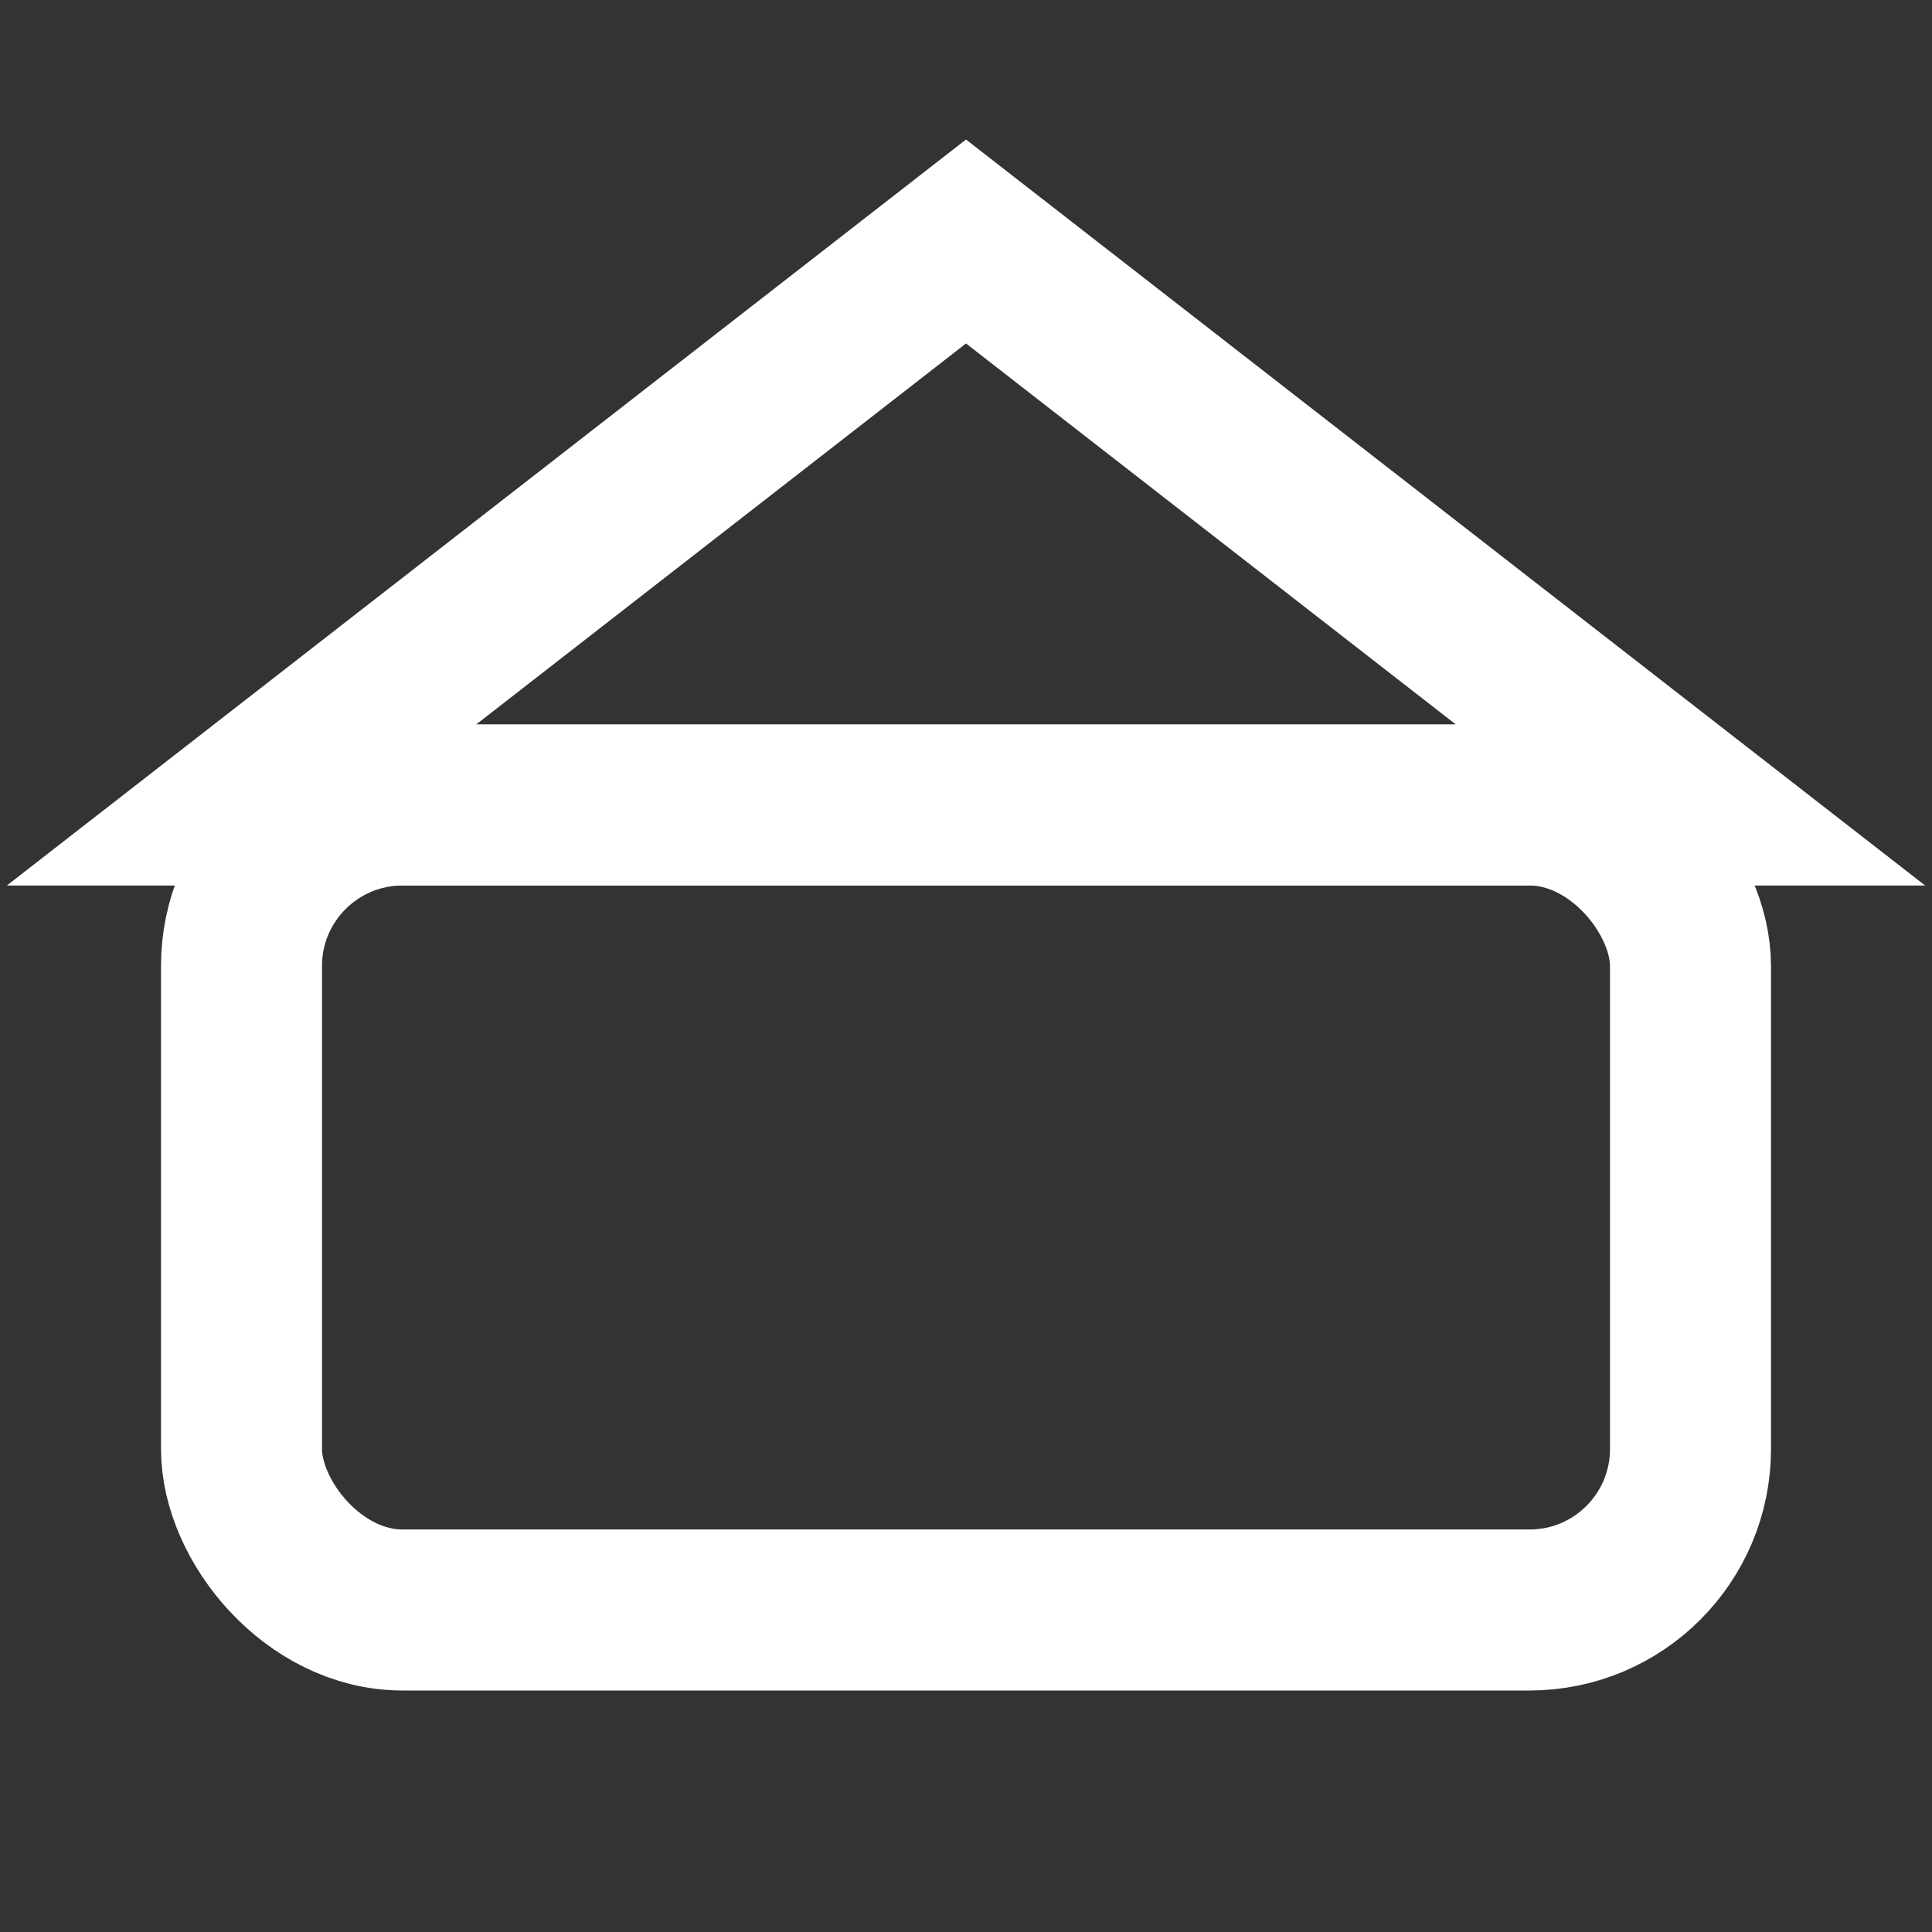<svg xmlns="http://www.w3.org/2000/svg" width="20" height="20" fill="none" viewBox="0 0 24 24"><rect x="0" y="0" width="24" height="24" fill="#333333" stroke="none"/><rect x="3" y="10" width="18" height="10" rx="2" stroke="#fff" stroke-width="2"/><path stroke="#fff" stroke-width="2" d="M12 3l9 7H3l9-7z"/></svg>